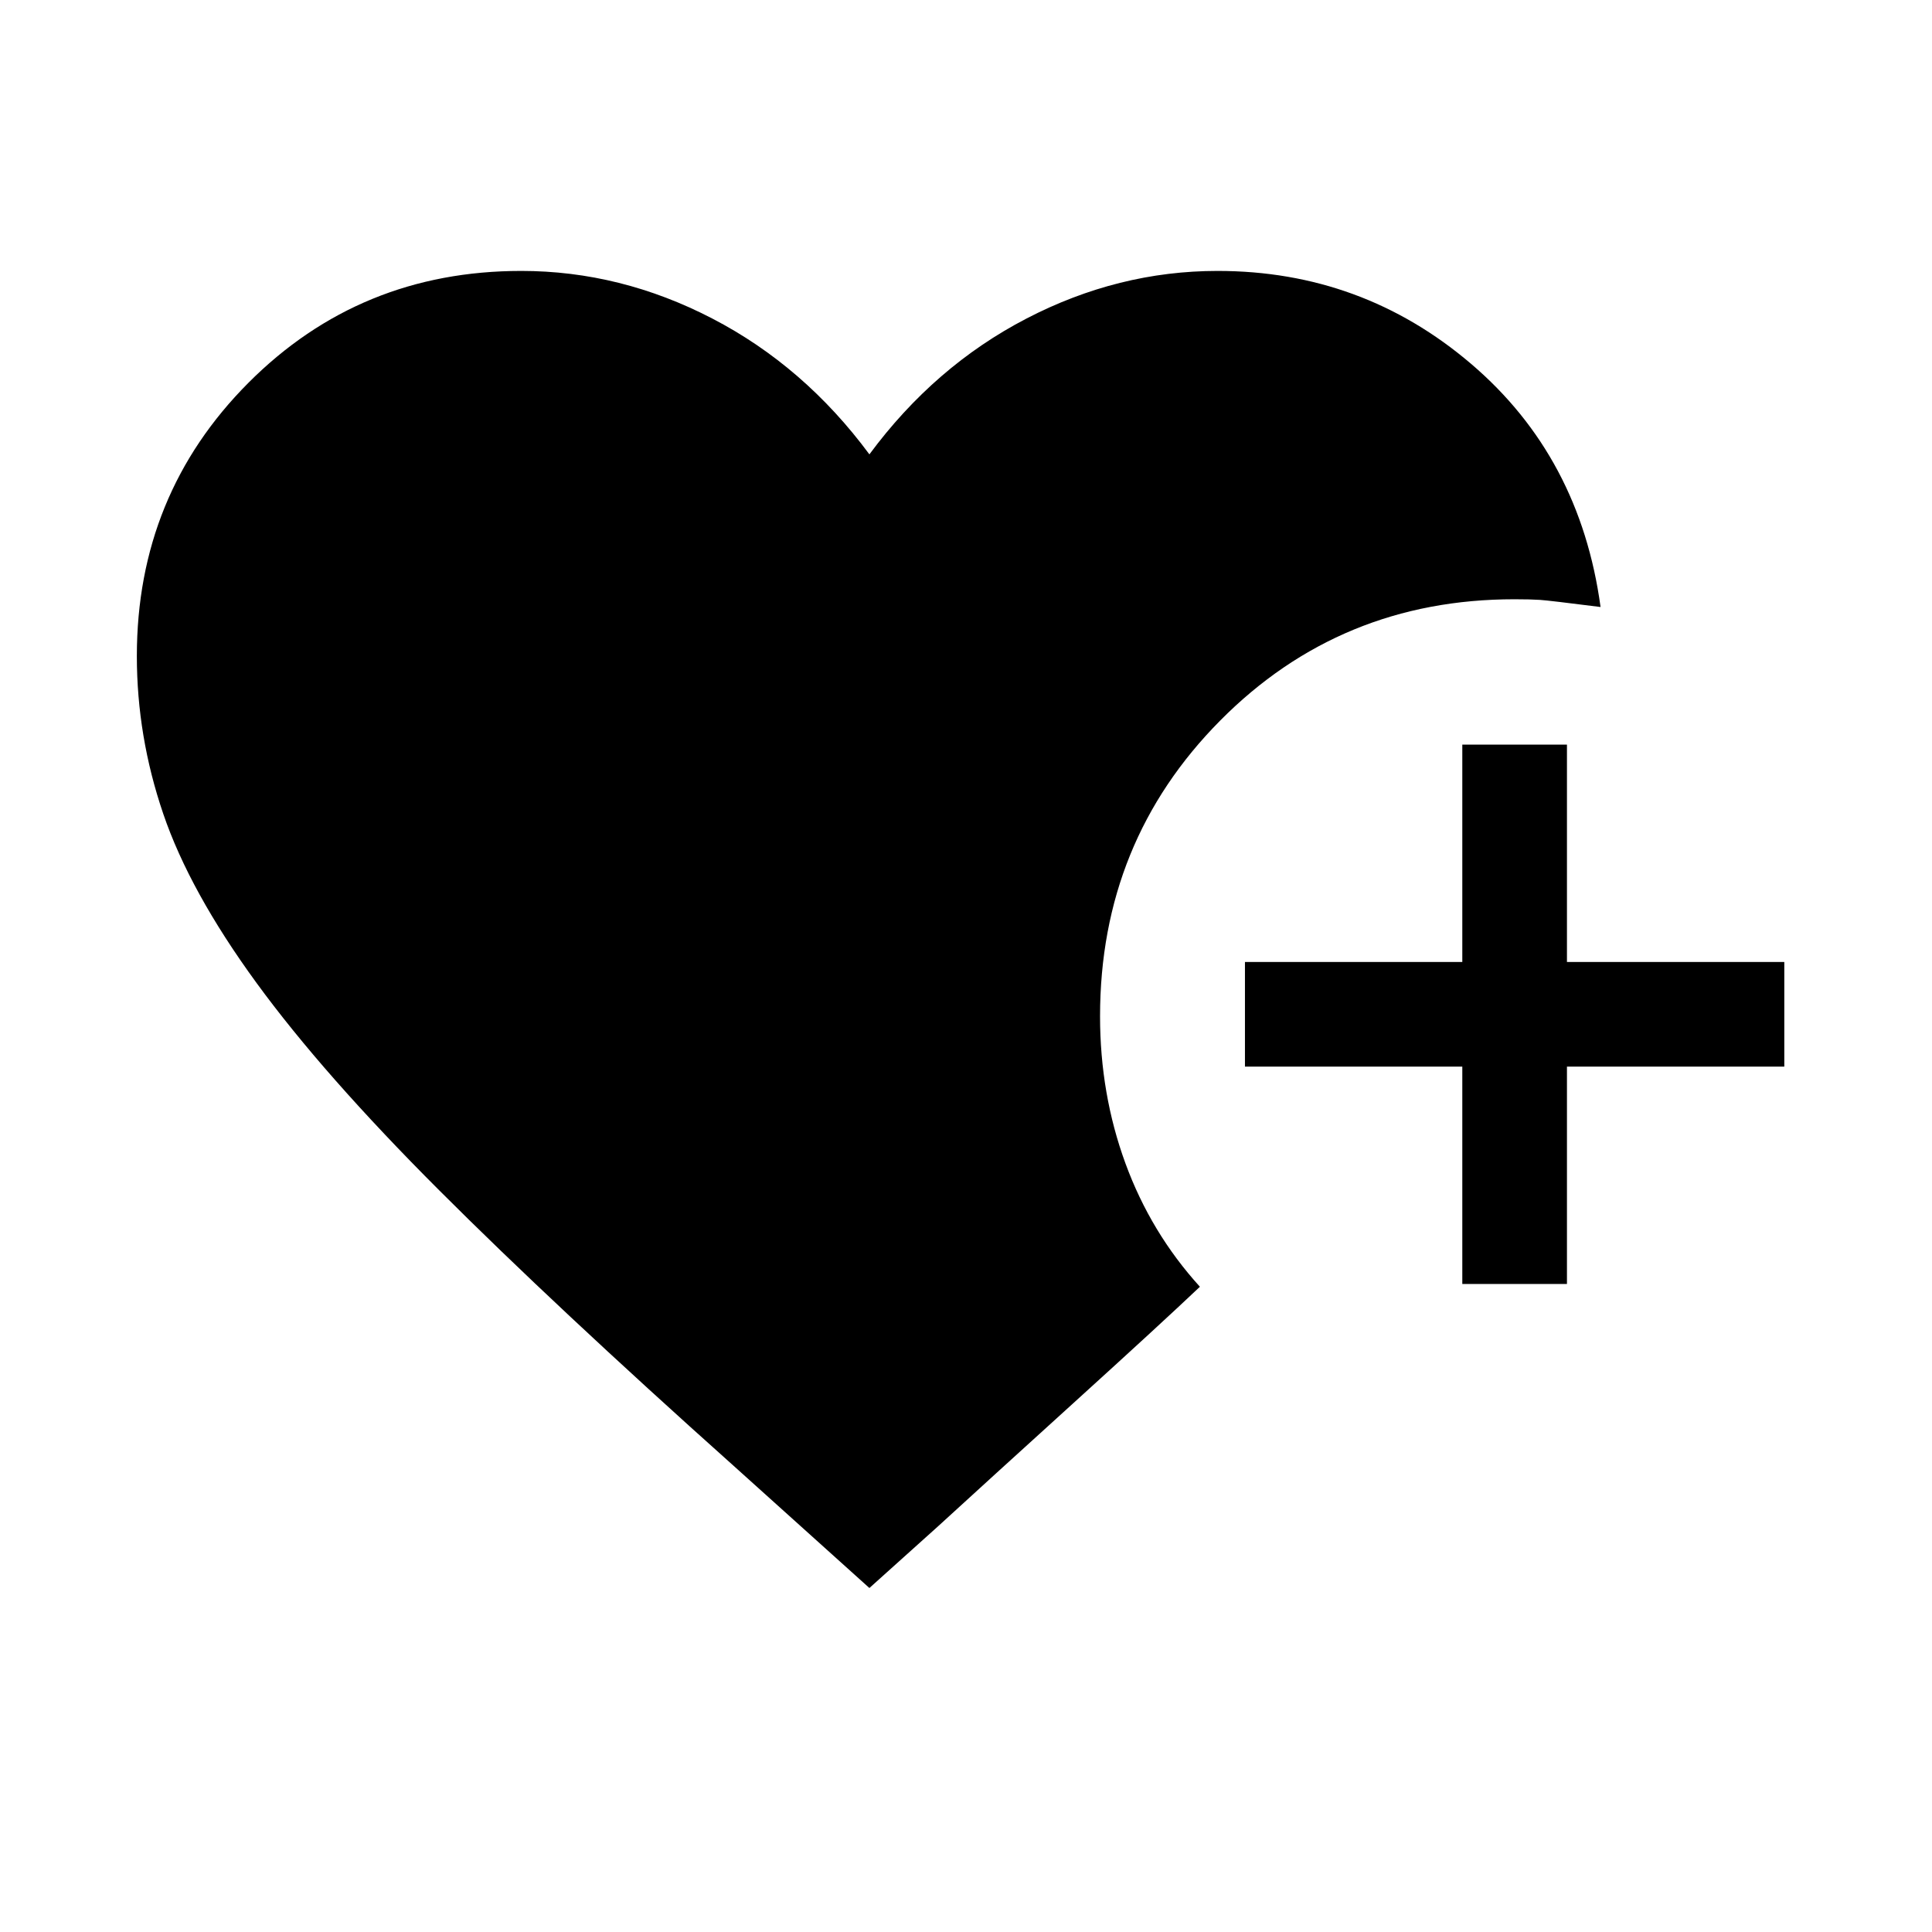 <svg xmlns="http://www.w3.org/2000/svg" height="20" viewBox="0 -960 960 960" width="20"><path d="M726.61-322v-108h-108v-52h108v-108h52v108h108v52h-108v108h-52ZM432-170.93l-67.61-60.84Q275.77-311 218.16-368.62q-57.62-57.61-90.77-103.07-33.16-45.46-46.27-83.93Q68-594.08 68-634q0-80.15 55.42-135.77 55.43-55.61 135.58-55.61 49.38 0 95 23.69t78 67.46q32.38-43.77 78-67.46 45.62-23.69 95-23.69 71.85 0 126 46.19 54.15 46.19 64.31 120.81-25.47-3.23-30.08-3.54-4.62-.31-12.77-.31-86.38 0-146.11 60.23-59.74 60.23-59.74 147 0 38.61 12.62 73.08 12.62 34.46 37 61.3-19.15 18.16-62.65 57.62-43.5 39.46-67.43 61.38L432-170.93Z"/></svg>